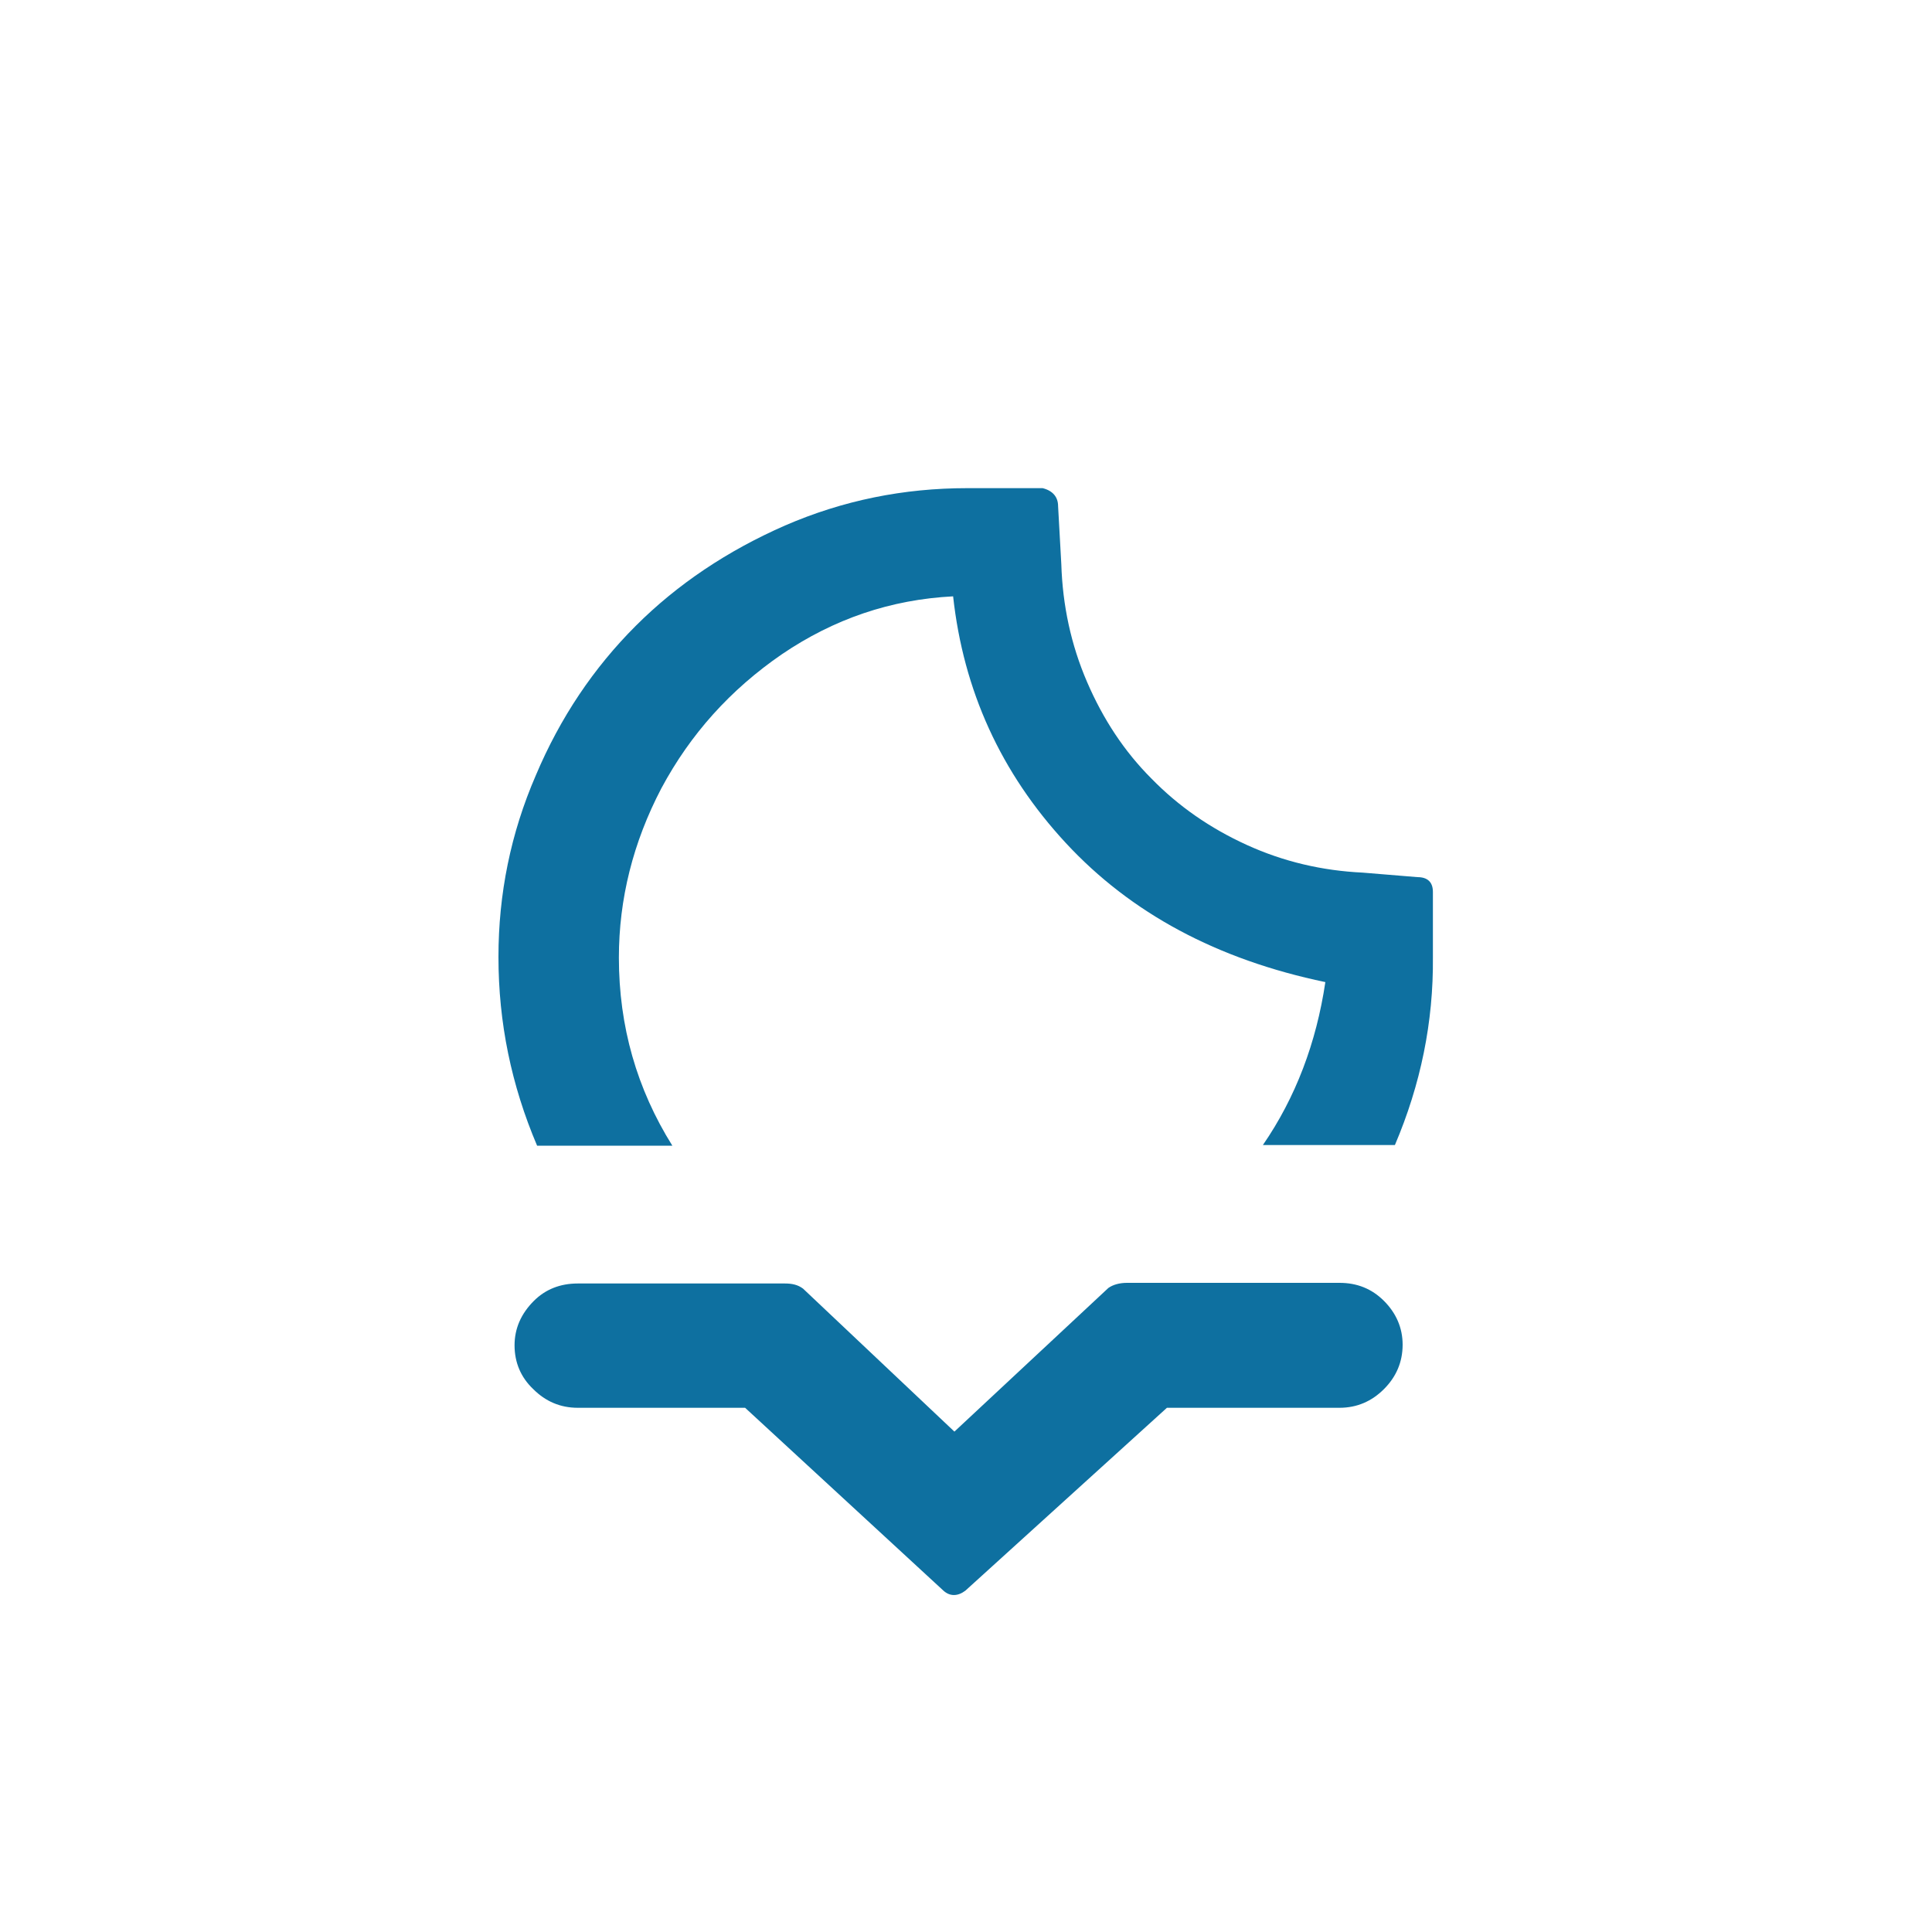 <?xml version="1.0" encoding="utf-8"?>
<!-- Generator: Adobe Illustrator 16.0.3, SVG Export Plug-In . SVG Version: 6.00 Build 0)  -->
<!DOCTYPE svg PUBLIC "-//W3C//DTD SVG 1.1//EN" "http://www.w3.org/Graphics/SVG/1.1/DTD/svg11.dtd">
<svg version="1.1" id="Layer_1" xmlns="http://www.w3.org/2000/svg" xmlns:xlink="http://www.w3.org/1999/xlink" x="0px" y="0px"
	 width="1000px" height="1000px" viewBox="0 0 1000 1000" enable-background="new 0 0 1000 1000" xml:space="preserve">
<path fill="#0E70A0" d="M258,495.333c0-32.666,6.333-64,19.333-94c12.667-30,30-55.667,51.667-77.333s47.667-39,77.333-52
	c30-13,61.334-19.333,94.334-19.333h39c5.333,1.333,8,4.667,8,9.333l1.666,30c0.667,21.333,5,41.667,13.334,61
	C571,372.333,582,389,596,403c14,14.333,30.333,25.667,49.333,34.333c19,8.667,39,13.334,60,14.334L733.667,454
	c5.333,0,8,2.667,8,7.667v33.666c0.333,33.667-6.334,66-19.667,97.334h-68.333c17-24.667,27.666-53,32.333-84.334
	c-56-11.666-100.667-35.666-134.334-72c-33.666-36.333-53-79-58.333-127.667c-32.333,1.667-61.667,11.667-88.667,30
	C378,357,357.333,380,342.333,408c-14.666,28-22,57.333-22,87.667c0,35.666,9.334,68,27.667,97.333h-70
	C264.667,561.667,258,529.333,258,495.333z M266.333,696.333c0-8.666,3.333-16.333,10-23c6-6,13.667-9,22.667-9h107.333
	c3.667,0,6.667,0.667,9.334,2.667L494,741l79.667-74.333C576,665,579.333,664,583.333,664h110c9,0,16.667,3,23,9.333
	c6.334,6.334,9.667,14,9.667,22.667c0,9-3.333,16.667-9.667,23c-6.333,6.333-14,9.667-23,9.667H604l-104.333,94.666
	c-4,3-8,3-11.334,0l-102.666-94.666H299c-9,0-16.667-3.334-23-9.667C269.667,713,266.333,705.333,266.333,696.333z"/>
</svg>
